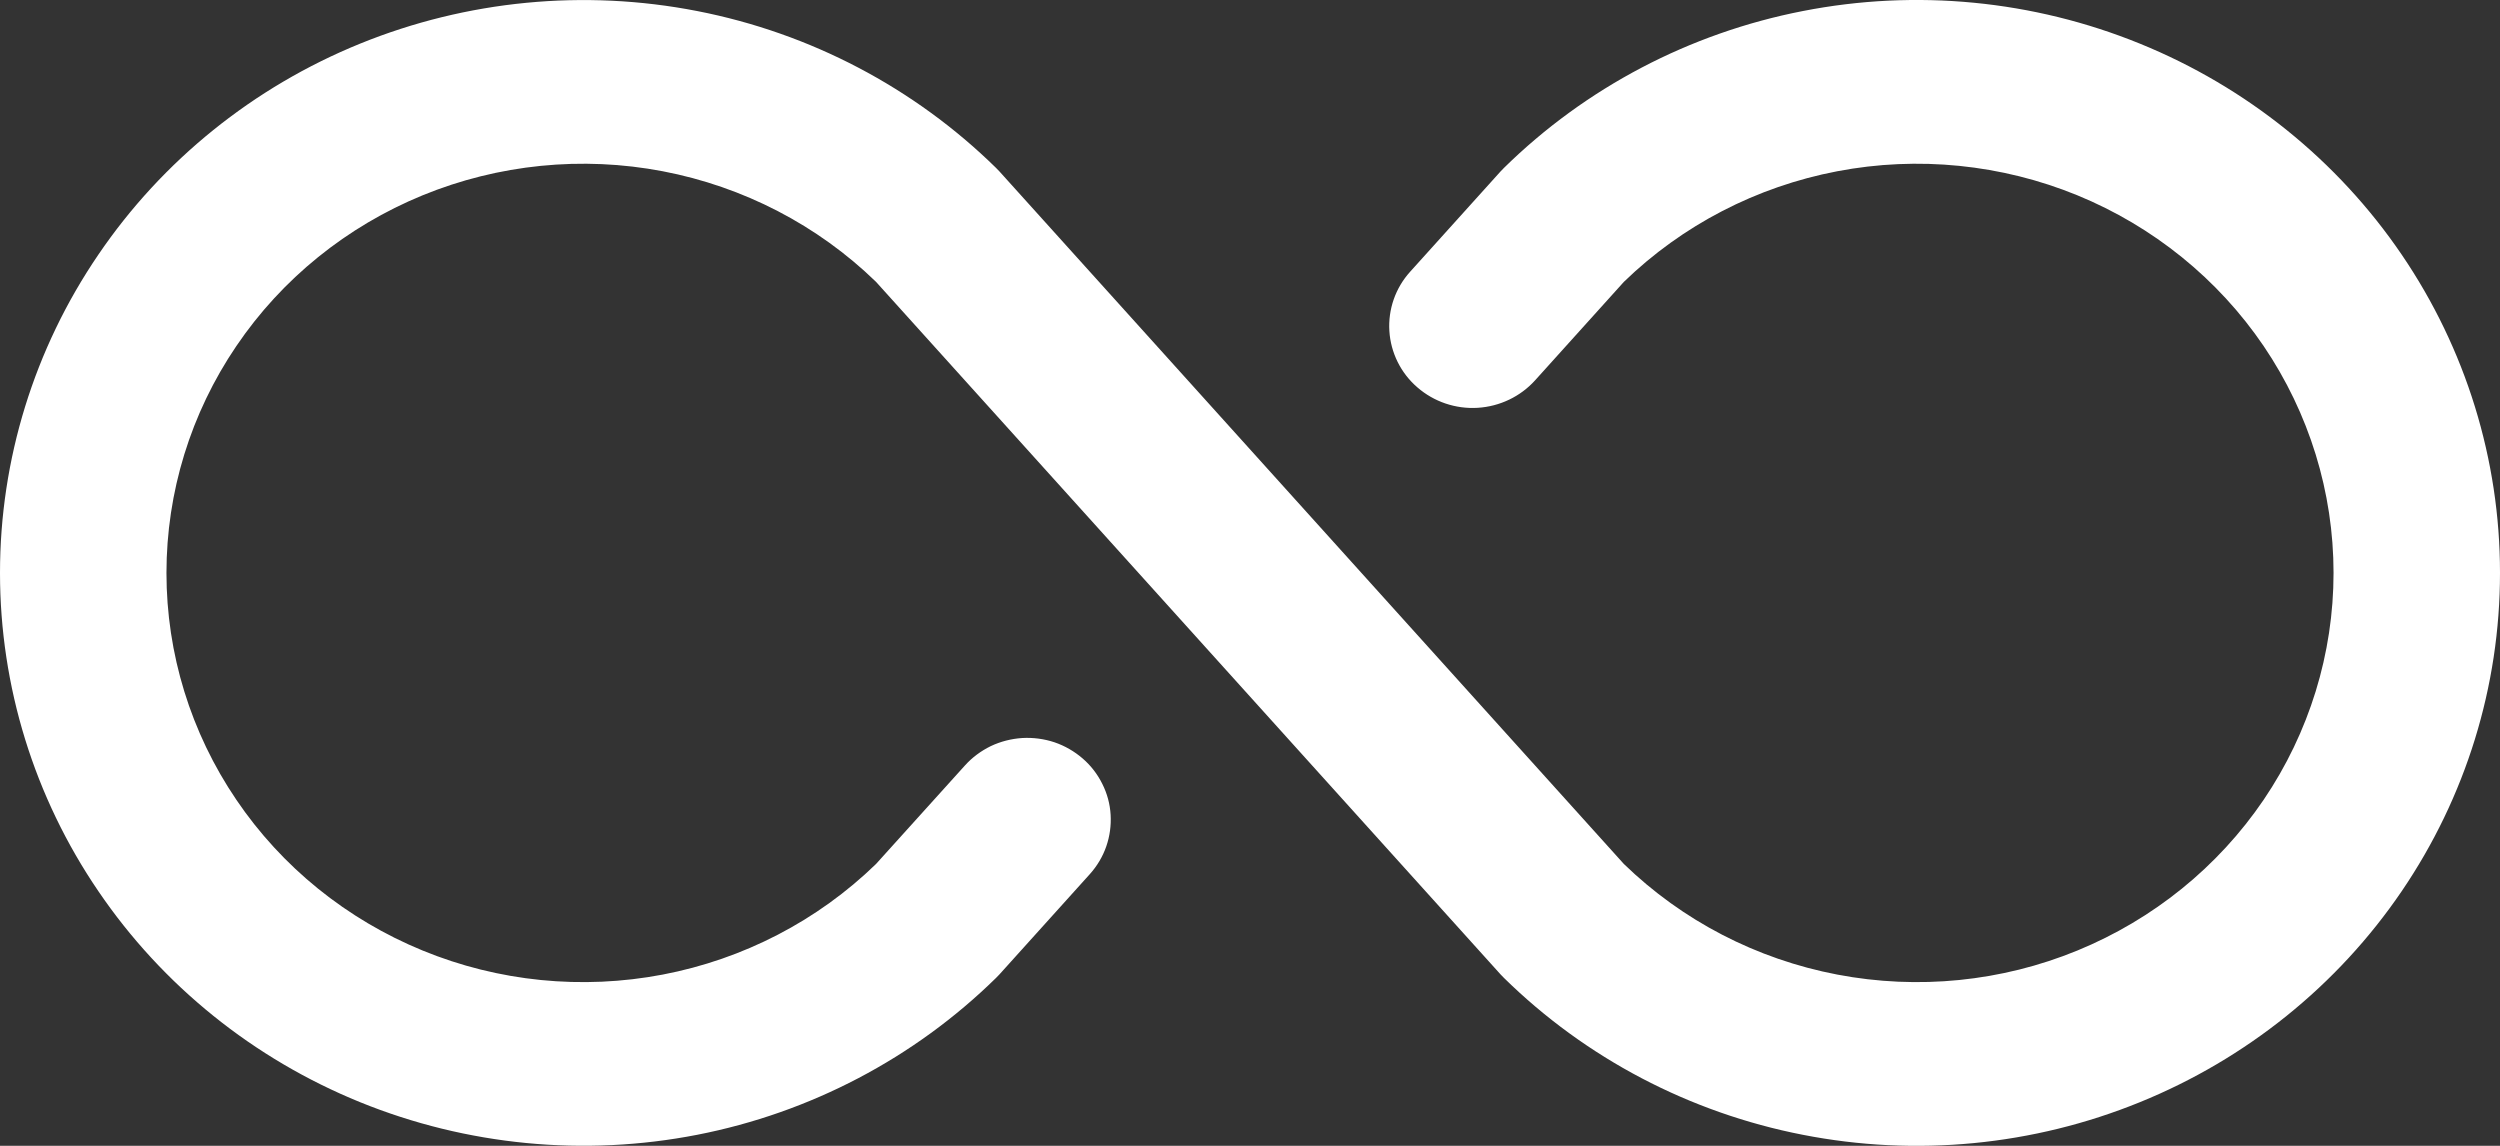 <svg width="24" height="11" viewBox="0 0 24 11" fill="none" xmlns="http://www.w3.org/2000/svg">
  <rect x="0" y="0" width="24" height="11" fill="#333333" stroke="none"/>
  <path d="M24 5.5C24 6.588 23.672 7.651 23.056 8.556C22.441 9.46 21.566 10.165 20.543 10.581C19.519 10.998 18.393 11.107 17.307 10.894C16.22 10.682 15.222 10.158 14.439 9.389L14.406 9.355L8.41 2.706C7.849 2.161 7.136 1.792 6.362 1.644C5.587 1.496 4.785 1.577 4.057 1.875C3.328 2.174 2.706 2.677 2.269 3.322C1.831 3.967 1.598 4.725 1.598 5.5C1.598 6.275 1.831 7.033 2.269 7.678C2.706 8.323 3.328 8.826 4.057 9.125C4.785 9.424 5.587 9.504 6.362 9.356C7.136 9.208 7.849 8.839 8.41 8.294L9.263 7.349C9.332 7.272 9.417 7.209 9.511 7.163C9.606 7.118 9.708 7.092 9.813 7.085C9.918 7.079 10.024 7.093 10.123 7.126C10.223 7.16 10.314 7.213 10.393 7.281C10.472 7.349 10.536 7.432 10.582 7.525C10.629 7.618 10.656 7.719 10.662 7.822C10.668 7.925 10.654 8.028 10.62 8.126C10.586 8.224 10.532 8.314 10.463 8.391L9.594 9.355L9.561 9.389C8.777 10.158 7.779 10.682 6.693 10.894C5.607 11.106 4.481 10.997 3.457 10.581C2.434 10.165 1.559 9.46 0.944 8.555C0.328 7.651 0 6.588 0 5.5C0 4.412 0.328 3.349 0.944 2.445C1.559 1.54 2.434 0.835 3.457 0.419C4.481 0.003 5.607 -0.106 6.693 0.106C7.779 0.318 8.777 0.842 9.561 1.611L9.594 1.645L15.589 8.294C16.151 8.839 16.863 9.208 17.638 9.356C18.413 9.504 19.215 9.424 19.943 9.125C20.671 8.826 21.293 8.323 21.731 7.678C22.168 7.033 22.402 6.275 22.402 5.5C22.402 4.725 22.168 3.967 21.731 3.322C21.293 2.677 20.671 2.174 19.943 1.875C19.215 1.577 18.413 1.496 17.638 1.644C16.863 1.792 16.151 2.161 15.589 2.706L14.737 3.651C14.596 3.807 14.398 3.902 14.186 3.915C13.974 3.928 13.766 3.857 13.607 3.719C13.447 3.581 13.351 3.386 13.338 3.178C13.325 2.97 13.396 2.765 13.537 2.609L14.406 1.645L14.439 1.611C15.222 0.842 16.22 0.318 17.307 0.106C18.393 -0.107 19.519 0.002 20.543 0.419C21.566 0.835 22.441 1.54 23.056 2.444C23.672 3.349 24 4.412 24 5.5Z" fill="white" />
</svg>